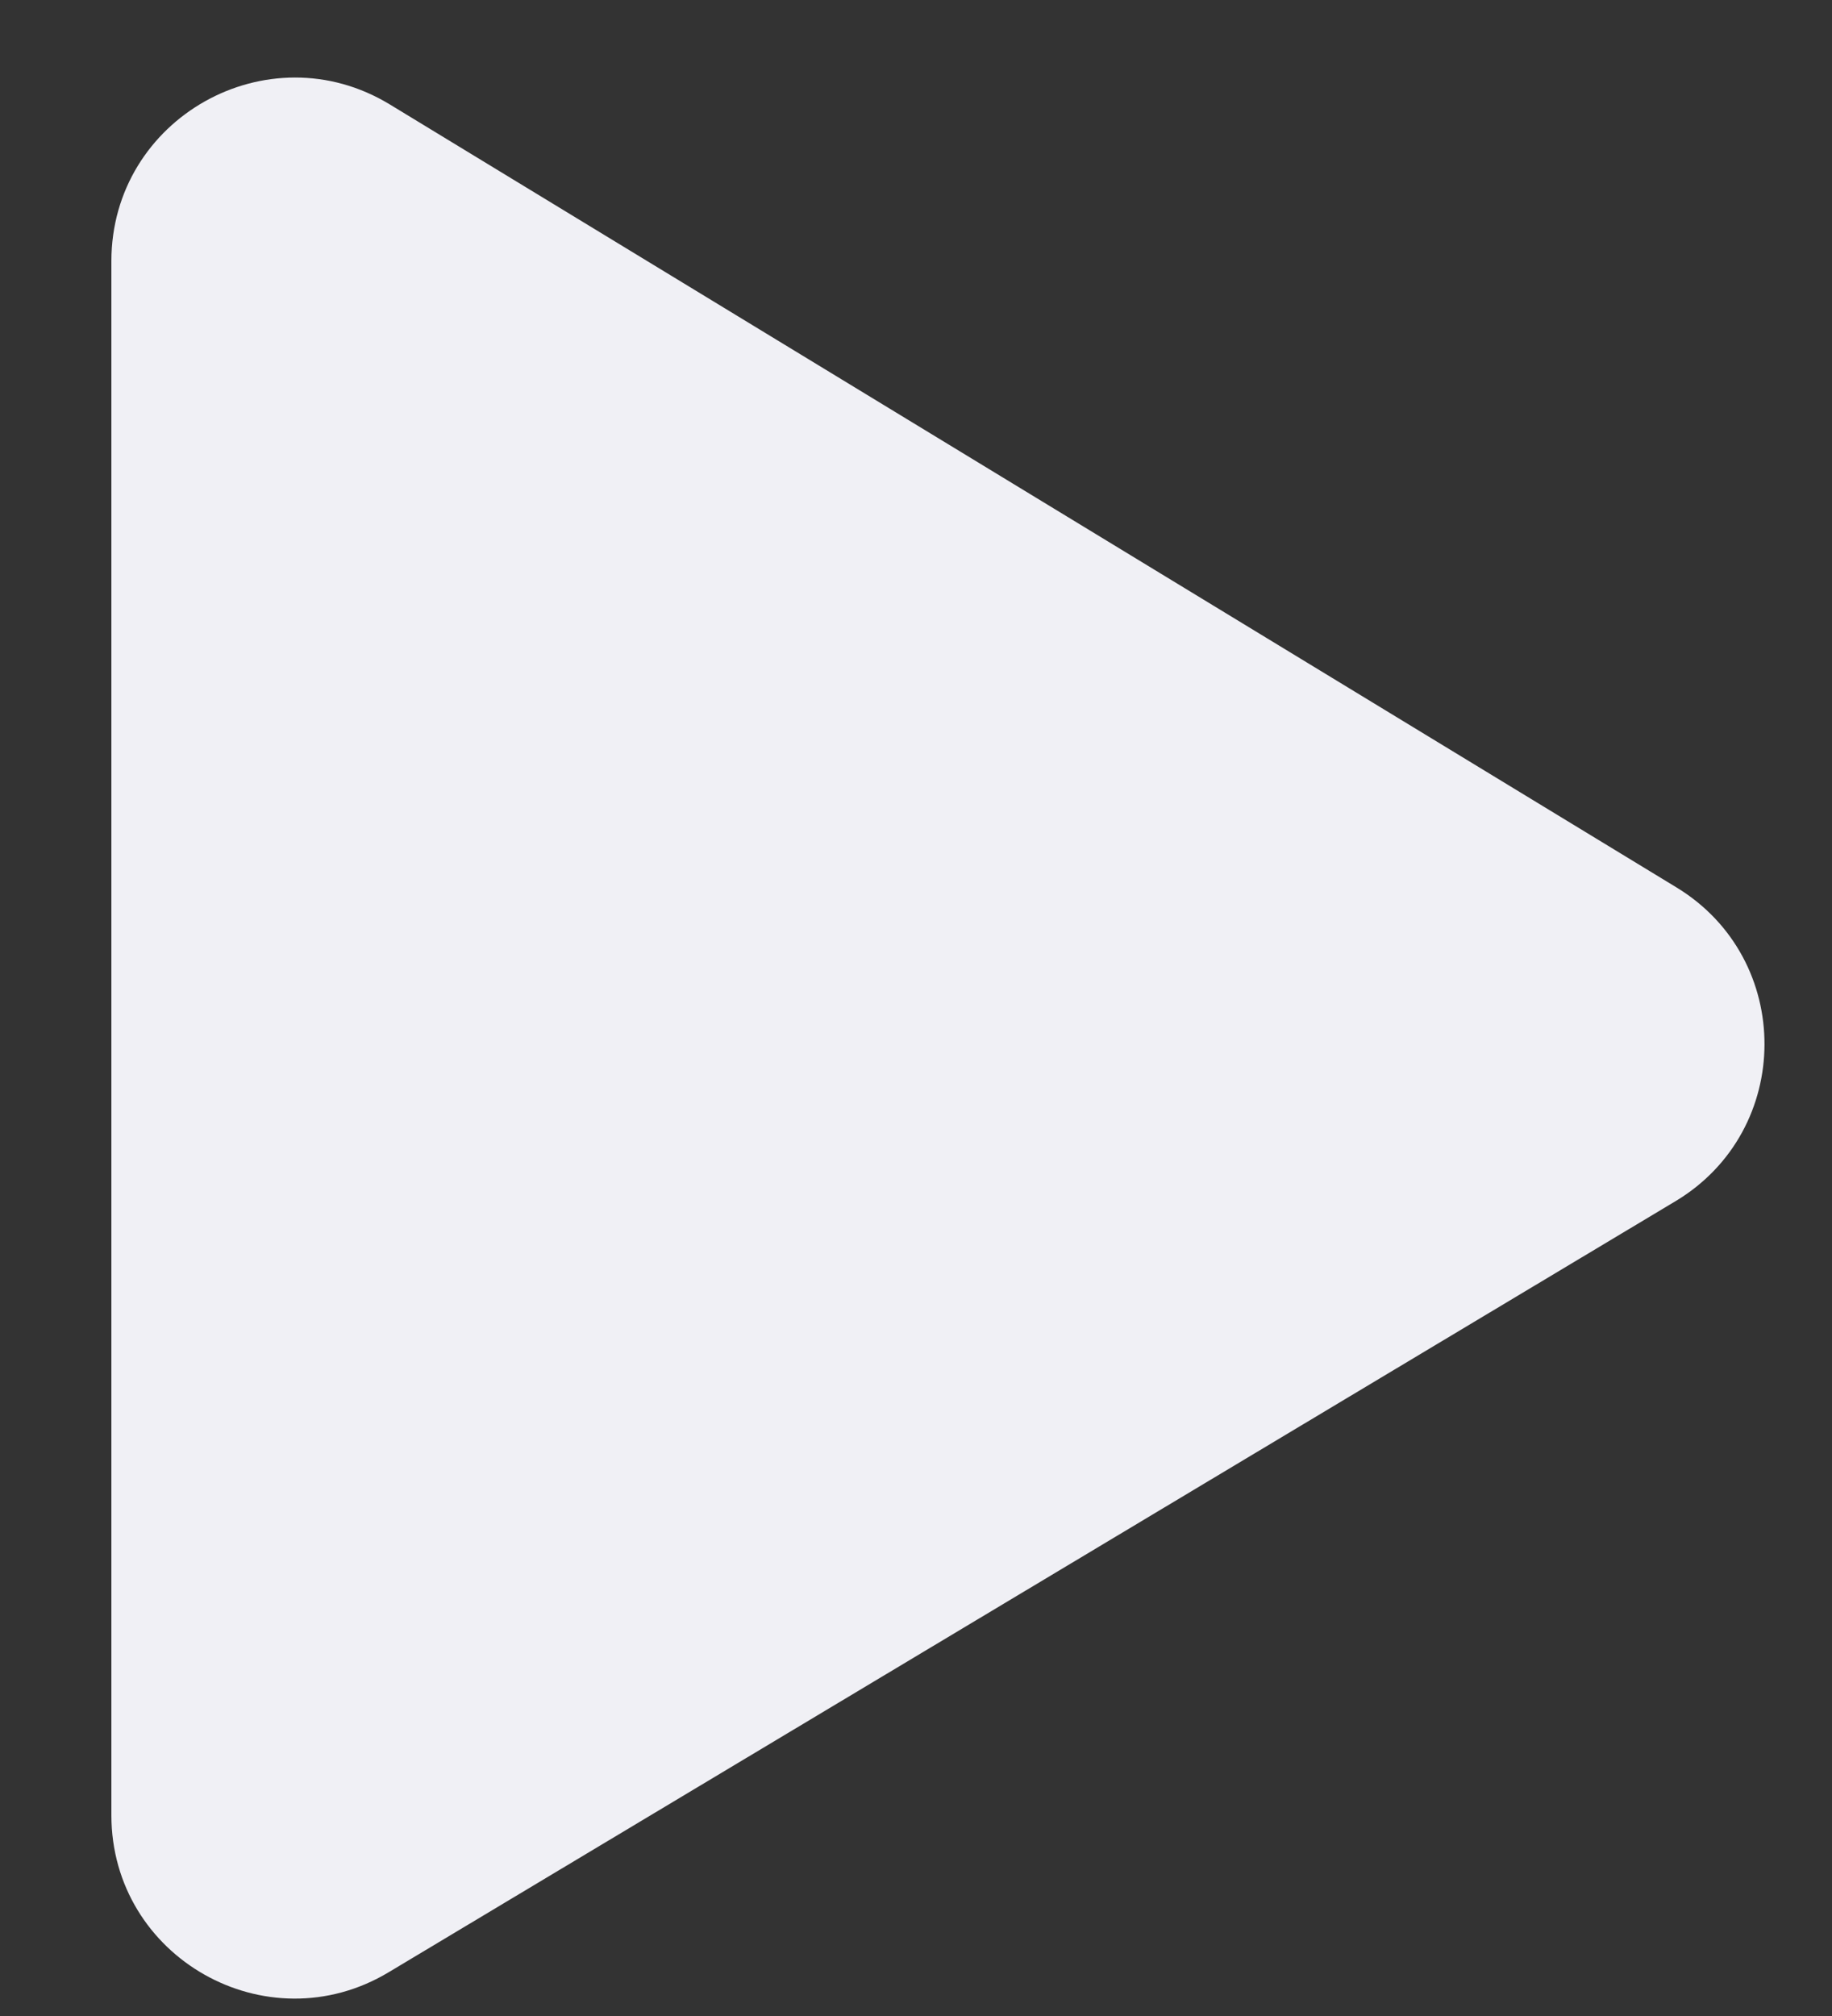 <svg width="10" height="11" viewBox="0 0 10 11" fill="none" xmlns="http://www.w3.org/2000/svg">
<rect x="0" y="0" width="10" height="11" fill="#333333" stroke="none"/>
<path d="M0.608 1.425C0.608 0.645 1.462 0.165 2.128 0.57L9.151 4.842C9.794 5.233 9.791 6.167 9.146 6.554L2.122 10.761C1.456 11.161 0.608 10.681 0.608 9.904L0.608 1.425Z" fill="#F0F0F5"/>
</svg>
